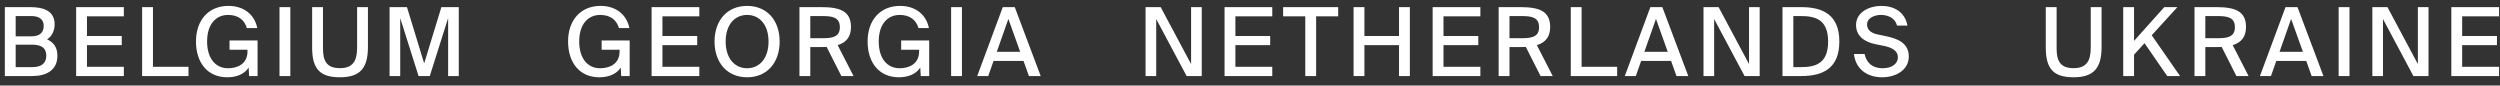 <svg width="263" height="9" viewBox="0 0 263 9" fill="none" xmlns="http://www.w3.org/2000/svg">
<rect x="0" y="0" width="263" height="9" fill="#333333" stroke="none"/>
<path d="M0.509 0.75H3.179C4.509 0.75 5.749 1.1 5.749 2.57C5.749 3.25 5.419 3.87 4.949 4.14C5.599 4.43 6.039 4.93 6.039 5.86C6.039 7.4 4.859 8 3.389 8H0.509V0.75ZM1.649 3.82H3.319C4.099 3.82 4.599 3.49 4.599 2.71C4.599 2.02 4.079 1.69 3.319 1.69H1.649V3.82ZM1.649 7.06H3.419C4.389 7.06 4.869 6.63 4.869 5.86C4.869 5.06 4.389 4.7 3.359 4.7H1.649V7.06ZM8.009 0.75H13.028V1.72H9.149V3.79H12.809V4.75H9.149V7.03H13.028V8H8.009V0.75ZM16.091 7.03H19.831V8H14.951V0.75H16.091V7.03ZM27.067 2.95H25.967C25.727 2.1 25.057 1.57 23.997 1.57C22.737 1.57 21.787 2.52 21.787 4.36C21.787 6.15 22.677 7.18 23.987 7.18C24.907 7.18 26.037 6.79 26.037 5.39V5.23H24.147V4.26H27.097V8H26.207L26.157 7.11C25.707 7.8 24.887 8.13 23.907 8.13C21.827 8.13 20.617 6.59 20.617 4.36C20.617 2.11 21.947 0.62 24.037 0.62C25.597 0.62 26.767 1.48 27.067 2.95ZM30.543 8H29.403V0.75H30.543V8ZM33.977 0.75V5.1C33.977 6.47 34.407 7.17 35.767 7.17C37.127 7.17 37.567 6.4 37.567 5.02V0.75H38.707V4.96C38.707 7.16 37.877 8.13 35.767 8.13C33.717 8.13 32.837 7.31 32.837 5.02V0.75H33.977ZM44.033 8L42.103 1.9V8H40.983V0.75H42.813L44.623 6.67L46.433 0.75H48.263V8H47.143V1.9L45.213 8H44.033ZM66.212 2.95H65.112C64.872 2.1 64.202 1.57 63.142 1.57C61.882 1.57 60.932 2.52 60.932 4.36C60.932 6.15 61.822 7.18 63.132 7.18C64.052 7.18 65.182 6.79 65.182 5.39V5.23H63.292V4.26H66.242V8H65.352L65.302 7.11C64.852 7.8 64.032 8.13 63.052 8.13C60.972 8.13 59.762 6.59 59.762 4.36C59.762 2.11 61.092 0.62 63.182 0.62C64.742 0.62 65.912 1.48 66.212 2.95ZM68.548 0.75H73.568V1.72H69.688V3.79H73.348V4.75H69.688V7.03H73.568V8H68.548V0.75ZM78.6 8.13C76.49 8.13 75.17 6.58 75.17 4.37C75.17 2.16 76.49 0.62 78.6 0.62C80.7 0.62 82.02 2.16 82.02 4.37C82.02 6.58 80.7 8.13 78.6 8.13ZM78.6 7.18C79.86 7.18 80.85 6.19 80.85 4.37C80.85 2.55 79.86 1.57 78.6 1.57C77.33 1.57 76.34 2.55 76.34 4.37C76.34 6.19 77.33 7.18 78.6 7.18ZM86.963 4.94C86.813 4.95 86.653 4.95 86.493 4.95H85.243V8H84.103V0.75H86.403C88.353 0.75 89.523 1.16 89.523 2.84C89.523 3.88 89.023 4.47 88.123 4.75L89.793 8H88.513L86.963 4.94ZM85.243 1.69V4.02H86.553C87.623 4.02 88.353 3.86 88.353 2.86C88.353 1.82 87.563 1.69 86.533 1.69H85.243ZM97.722 2.95H96.622C96.382 2.1 95.712 1.57 94.652 1.57C93.392 1.57 92.442 2.52 92.442 4.36C92.442 6.15 93.332 7.18 94.642 7.18C95.562 7.18 96.692 6.79 96.692 5.39V5.23H94.802V4.26H97.752V8H96.862L96.812 7.11C96.362 7.8 95.542 8.13 94.562 8.13C92.482 8.13 91.272 6.59 91.272 4.36C91.272 2.11 92.602 0.62 94.692 0.62C96.252 0.62 97.422 1.48 97.722 2.95ZM101.198 8H100.058V0.75H101.198V8ZM105.492 0.75H106.752L109.482 8H108.242L107.672 6.41H104.522L103.962 8H102.802L105.492 0.75ZM104.862 5.45H107.322L106.082 1.99L104.862 5.45ZM124.833 8L121.633 2V8H120.513V0.75H122.103L125.303 6.74V0.75H126.423V8H124.833ZM128.823 0.75H133.843V1.72H129.963V3.79H133.623V4.75H129.963V7.03H133.843V8H128.823V0.75ZM137.316 1.72H134.986V0.75H140.776V1.72H138.456V8H137.316V1.72ZM148.316 0.75V8H147.176V4.75H143.536V8H142.396V0.75H143.536V3.79H147.176V0.75H148.316ZM150.715 0.75H155.735V1.72H151.855V3.79H155.515V4.75H151.855V7.03H155.735V8H150.715V0.75ZM160.518 4.94C160.368 4.95 160.208 4.95 160.048 4.95H158.798V8H157.658V0.75H159.958C161.908 0.75 163.078 1.16 163.078 2.84C163.078 3.88 162.578 4.47 161.678 4.75L163.348 8H162.068L160.518 4.94ZM158.798 1.69V4.02H160.108C161.178 4.02 161.908 3.86 161.908 2.86C161.908 1.82 161.118 1.69 160.088 1.69H158.798ZM166.385 7.03H170.125V8H165.245V0.75H166.385V7.03ZM173.618 0.75H174.878L177.608 8H176.368L175.798 6.41H172.648L172.088 8H170.928L173.618 0.75ZM172.988 5.45H175.448L174.208 1.99L172.988 5.45ZM183.528 8L180.328 2V8H179.208V0.75H180.798L183.998 6.74V0.75H185.118V8H183.528ZM189.498 0.75C191.798 0.75 193.498 1.58 193.498 4.37C193.498 7.17 191.798 8 189.498 8H187.518V0.75H189.498ZM189.448 1.69H188.658V7.06H189.448C190.898 7.06 192.318 6.76 192.318 4.37C192.318 1.99 190.898 1.69 189.448 1.69ZM197.265 4.64C196.235 4.43 195.255 3.85 195.255 2.63C195.255 1.26 196.685 0.62 197.905 0.62C199.235 0.62 200.385 1.23 200.665 2.69H199.565C199.335 1.83 198.545 1.57 197.855 1.57C197.325 1.57 196.415 1.82 196.415 2.58C196.415 3.18 196.895 3.49 197.515 3.62L198.375 3.8C199.535 4.04 200.805 4.48 200.805 5.94C200.805 7.38 199.425 8.13 198.015 8.13C196.335 8.13 195.205 7.2 195.035 5.68H196.155C196.365 6.67 197.035 7.18 198.055 7.18C198.995 7.18 199.655 6.73 199.655 6.03C199.655 5.28 198.935 4.98 198.155 4.82L197.265 4.64ZM216.356 0.75V5.1C216.356 6.47 216.786 7.17 218.146 7.17C219.506 7.17 219.946 6.4 219.946 5.02V0.75H221.086V4.96C221.086 7.16 220.256 8.13 218.146 8.13C216.096 8.13 215.216 7.31 215.216 5.02V0.75H216.356ZM224.502 4.3L227.682 0.75H229.062L226.362 3.71L229.342 8H227.992L225.602 4.54L224.502 5.75V8H223.362V0.75H224.502V4.3ZM233.721 4.94C233.571 4.95 233.411 4.95 233.251 4.95H232.001V8H230.861V0.75H233.161C235.111 0.75 236.281 1.16 236.281 2.84C236.281 3.88 235.781 4.47 234.881 4.75L236.551 8H235.271L233.721 4.94ZM232.001 1.69V4.02H233.311C234.381 4.02 235.111 3.86 235.111 2.86C235.111 1.82 234.321 1.69 233.291 1.69H232.001ZM240.436 0.75H241.696L244.426 8H243.186L242.616 6.41H239.466L238.906 8H237.746L240.436 0.75ZM239.806 5.45H242.266L241.026 1.99L239.806 5.45ZM247.166 8H246.026V0.75H247.166V8ZM253.89 8L250.69 2V8H249.57V0.75H251.16L254.36 6.74V0.75H255.48V8H253.89ZM257.88 0.75H262.9V1.72H259.02V3.79H262.68V4.75H259.02V7.03H262.9V8H257.88V0.75Z" fill="white"/>
</svg>

